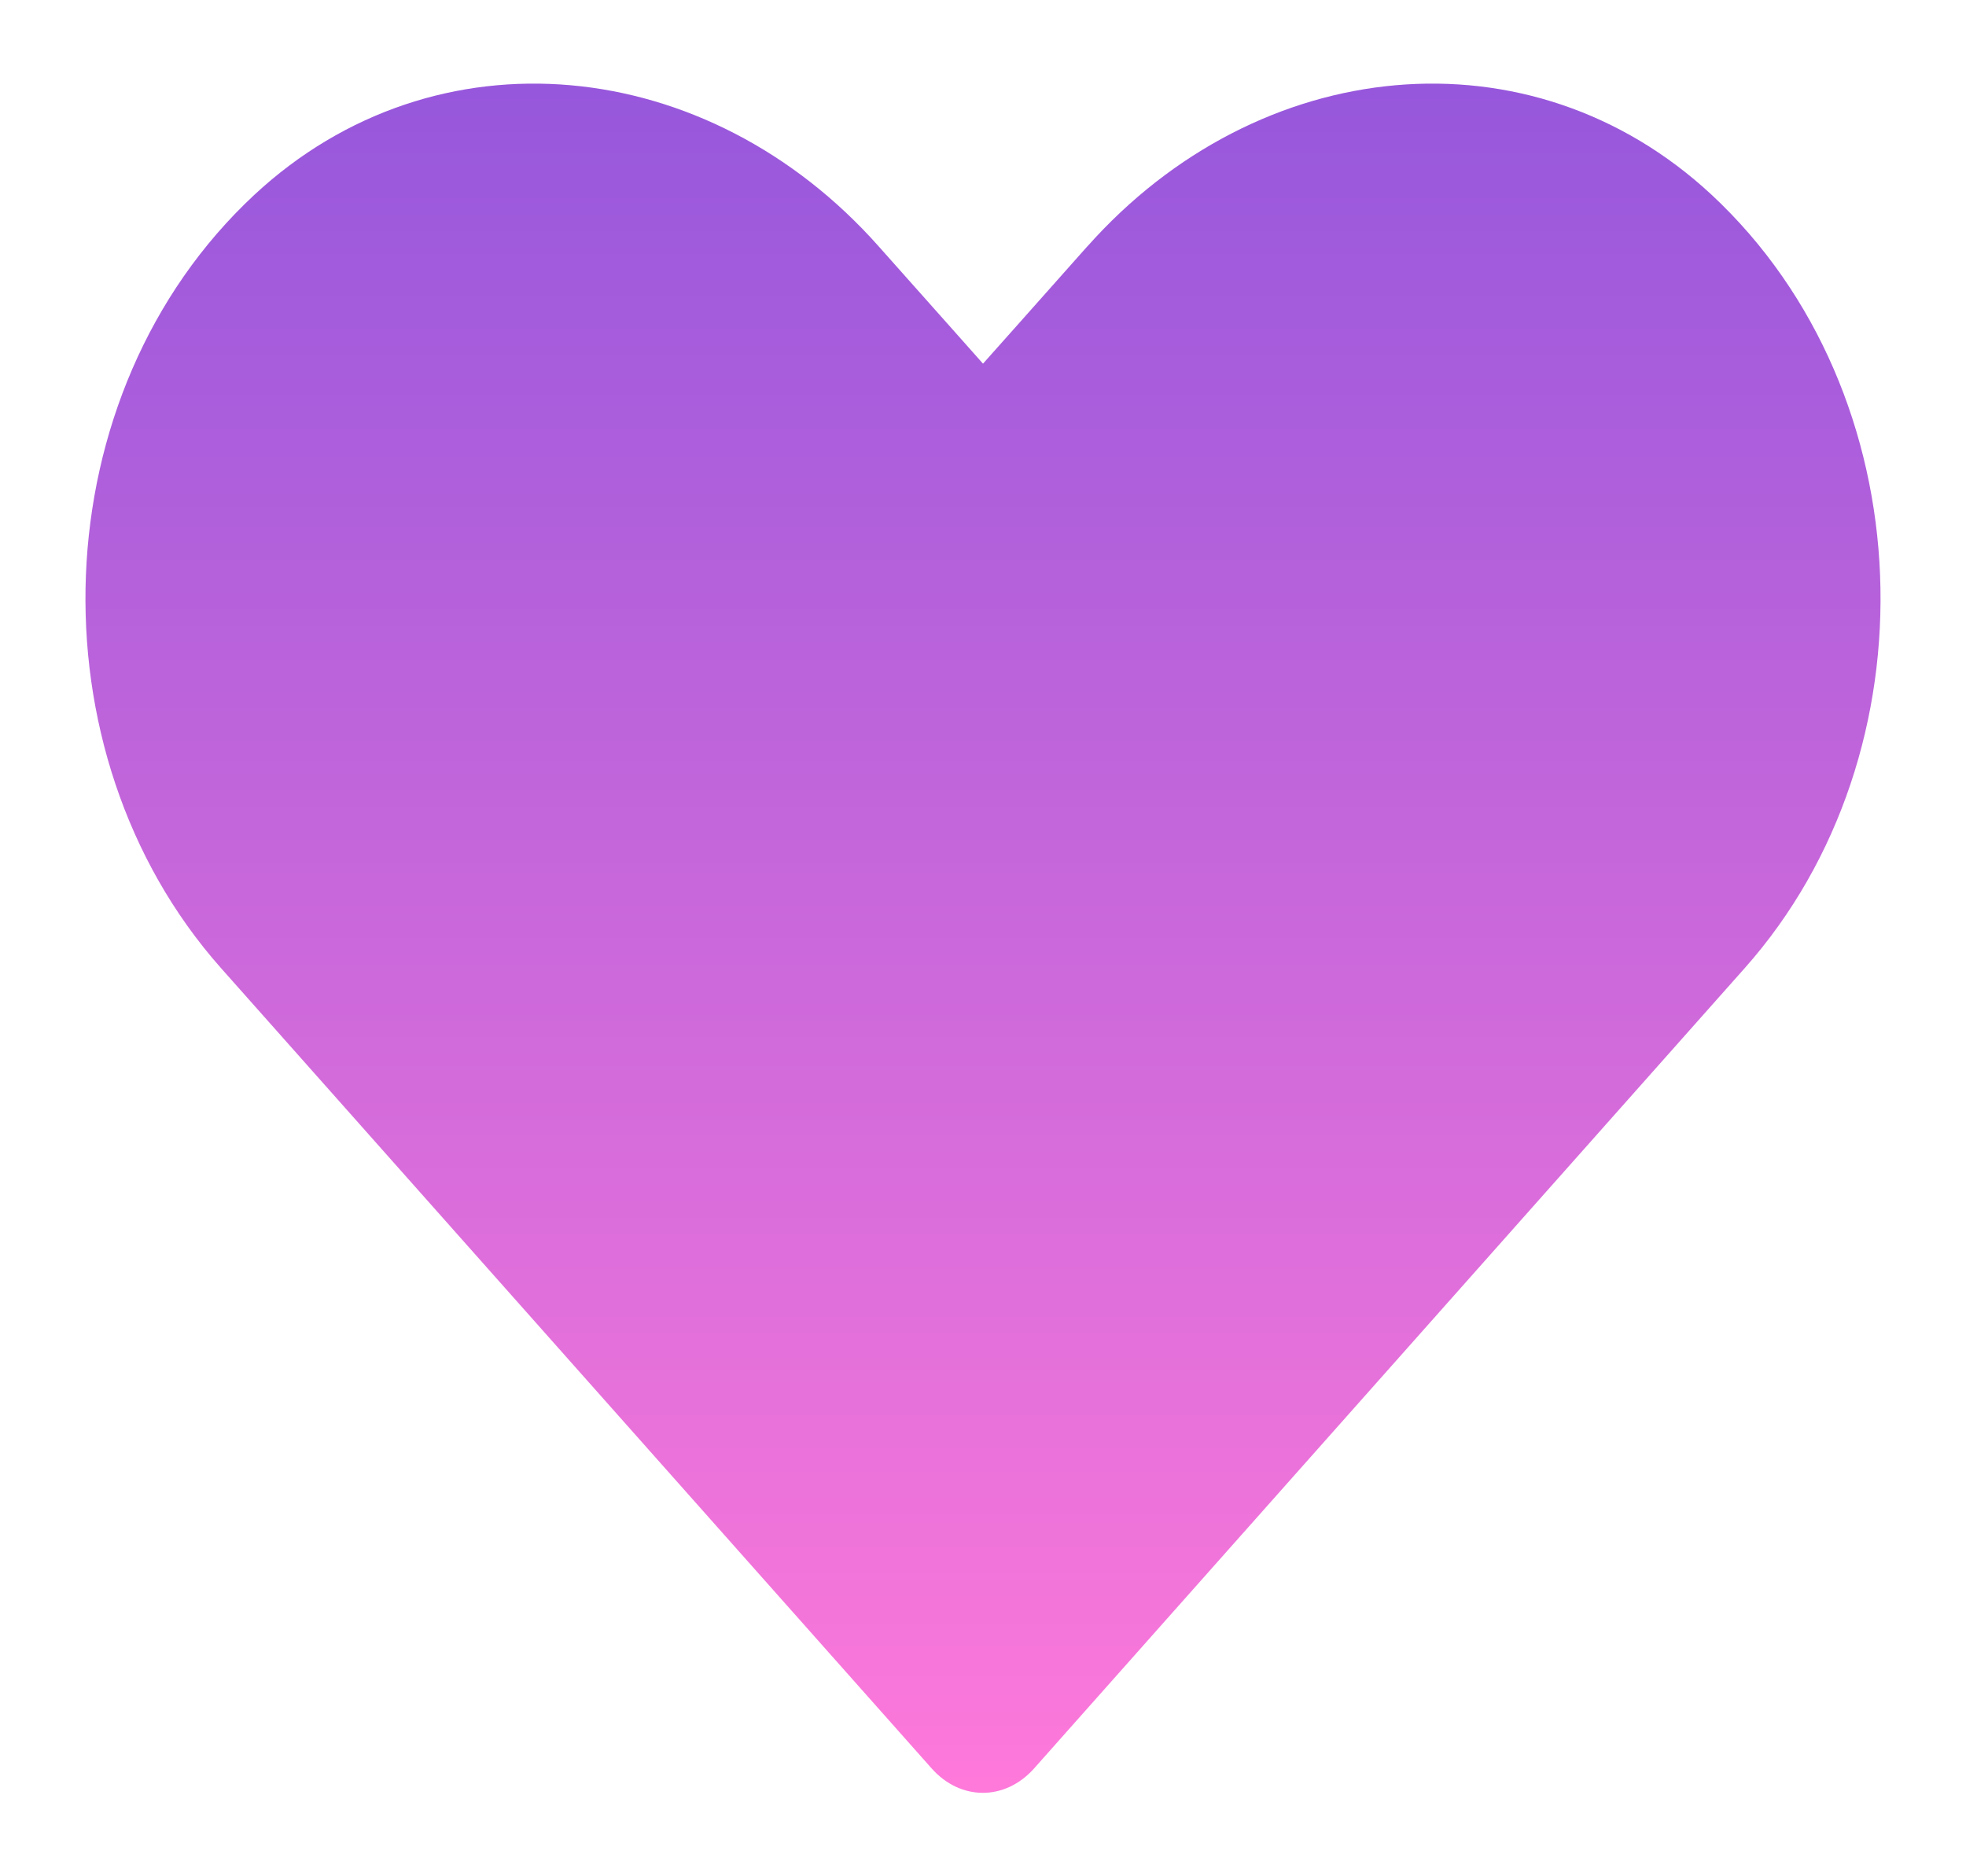<svg class="like_setting" 
 width="22"
 height="21"
 viewBox="0 0 23 21"
 fill="url(#grad1)"
 xmlns="http://www.w3.org/2000/svg">
 <defs>
    <linearGradient id="grad1" x1="0%" x2="0%" y1="100%" y2="0%">
      <stop offset="0%" stop-color="#FF79DA" />
      <stop offset="100%" stop-color="#9356DC" />
    </linearGradient>
 </defs>
 <path d="M12.72 2.406L12.721 2.406C14.722 0.153 17.903 -0.169 20.024 1.802C22.518 4.125 22.656 8.324 20.412 10.85L20.412 10.85L12.098 20.215C11.759 20.596 11.237 20.596 10.899 20.215L2.585 10.85C0.345 8.324 0.482 4.125 2.976 1.802C5.097 -0.169 8.282 0.153 10.28 2.406L10.28 2.406L11.127 3.358L11.5 3.778L11.874 3.358L12.72 2.406Z" stroke="none"/>
</svg>
